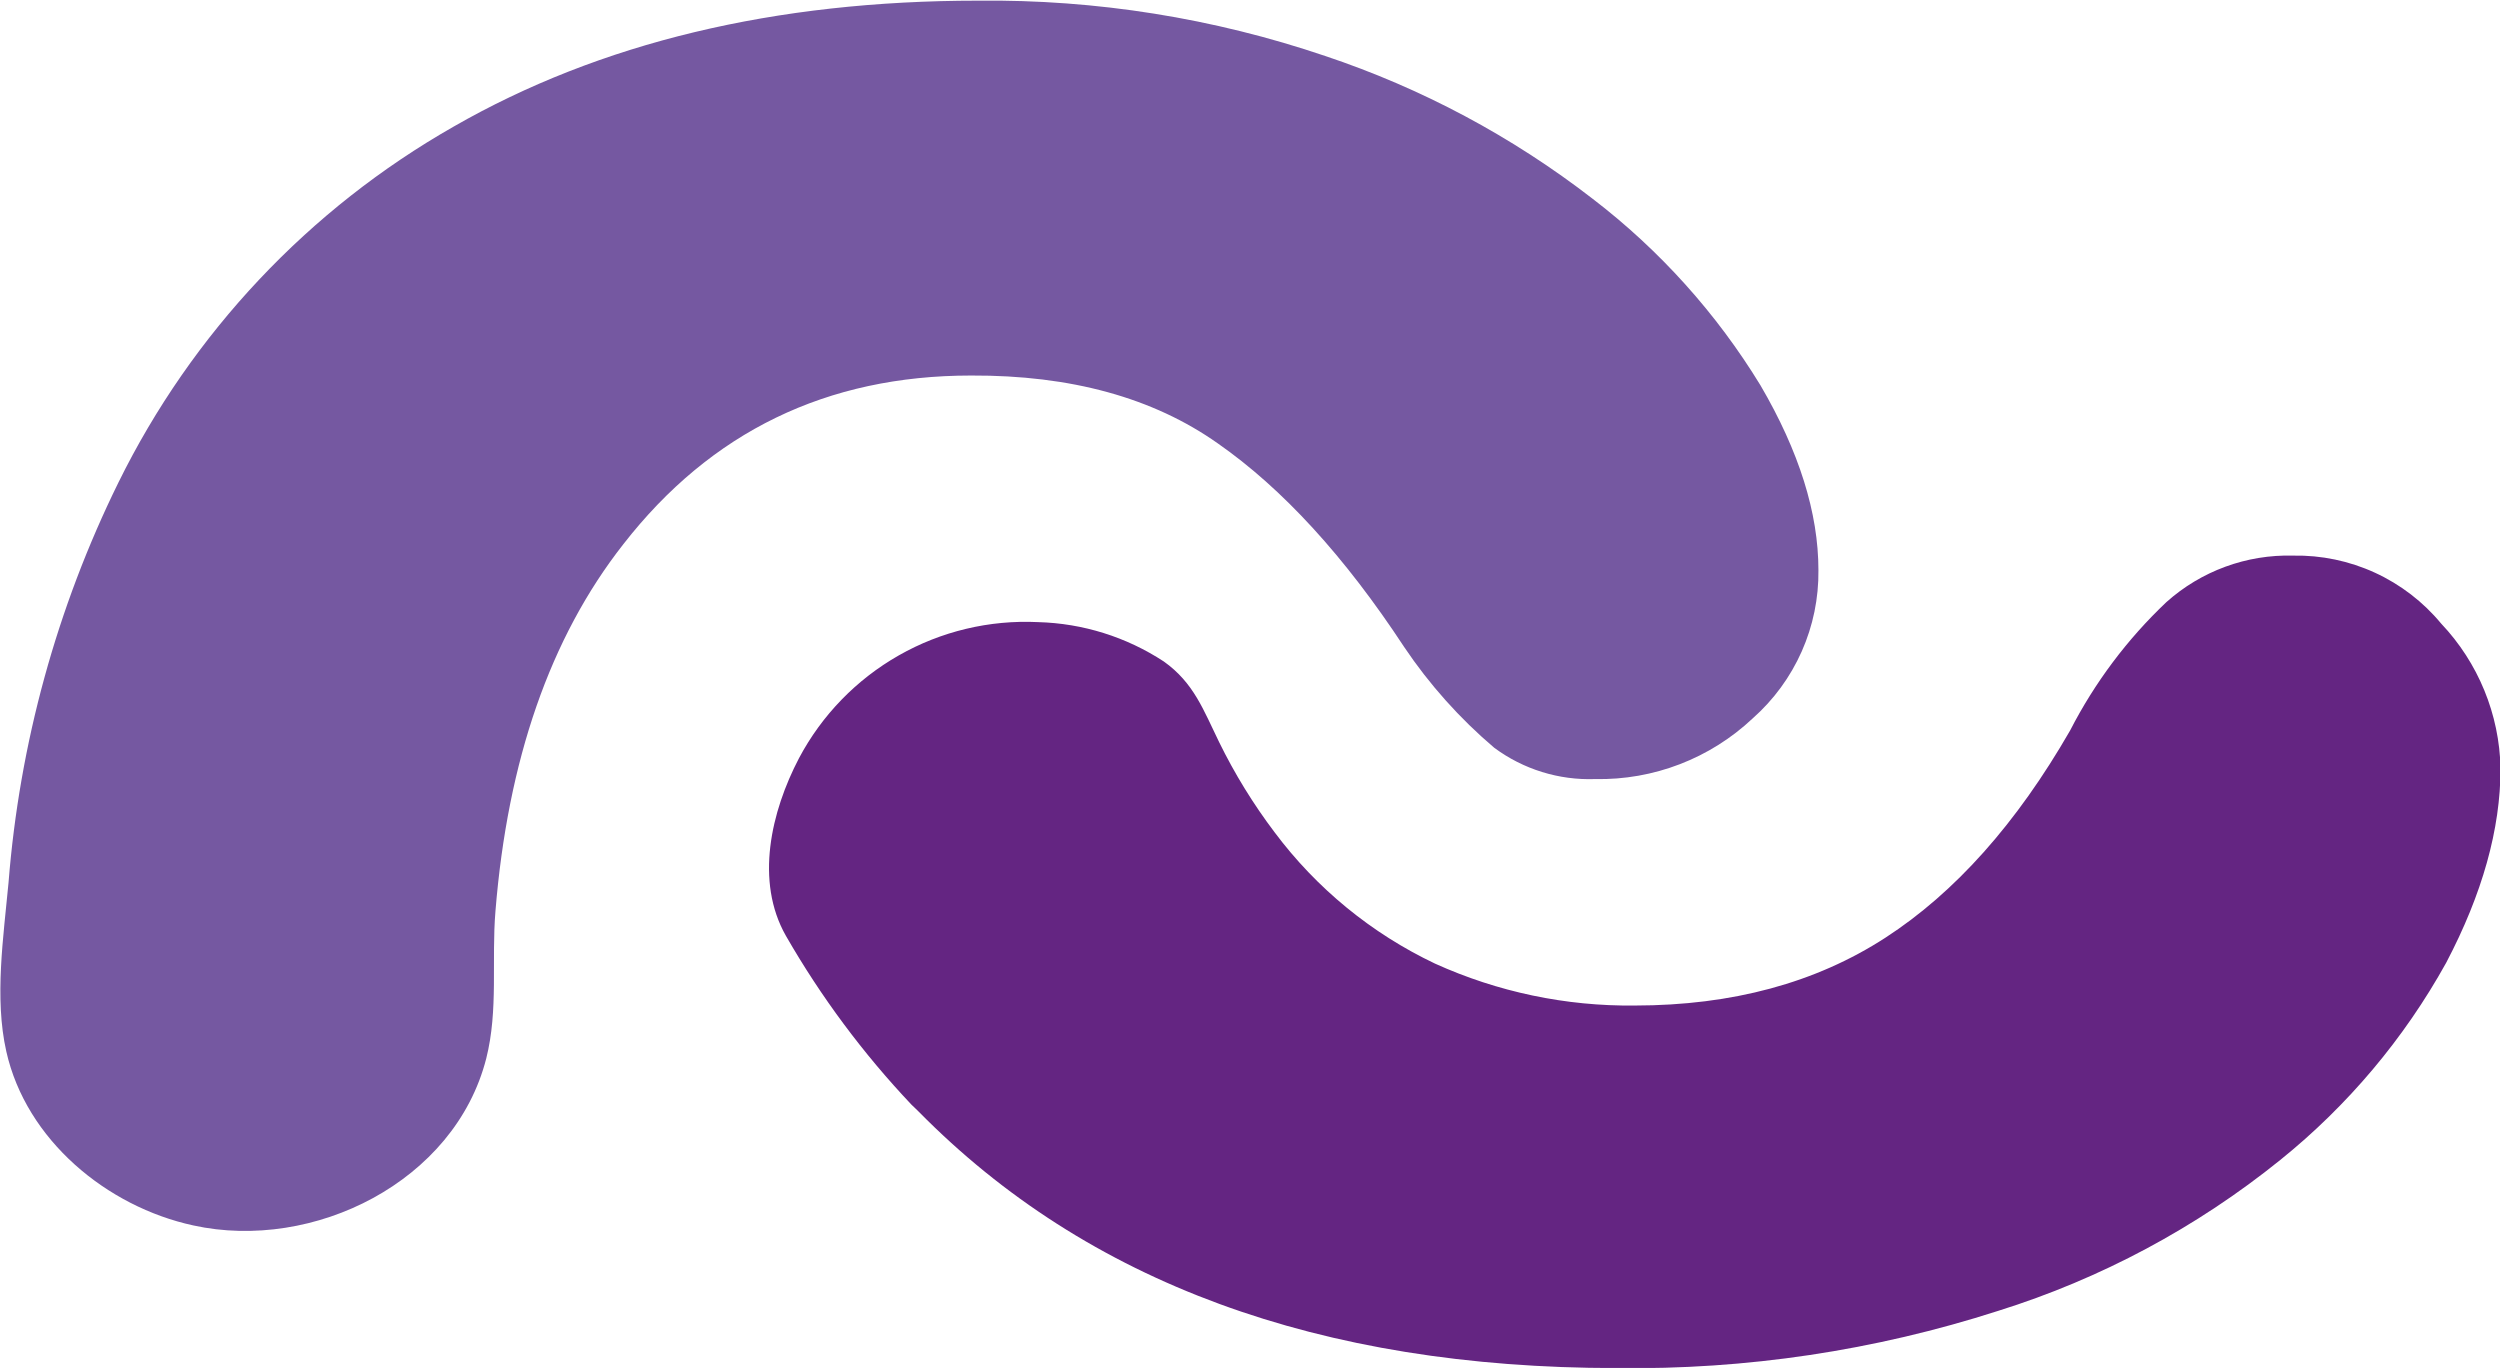 <svg width="265" height="145" viewBox="0 0 265 145" fill="none" xmlns="http://www.w3.org/2000/svg">
<g clip-path="url(#clip0_229_3286)">
<path d="M129.082 46.996C135.951 51.789 142.536 58.983 148.839 68.578C151.518 72.561 154.732 76.157 158.39 79.264C161.476 81.55 165.246 82.719 169.083 82.581C175.28 82.707 181.279 80.395 185.791 76.144C188.01 74.18 189.781 71.761 190.982 69.052C192.184 66.342 192.787 63.405 192.753 60.441C192.753 54.376 190.706 47.846 186.613 40.851C181.956 33.22 175.928 26.516 168.833 21.081C160.296 14.474 150.708 9.354 140.471 5.935C128.628 1.918 116.191 -0.066 103.686 0.07C82.133 0.07 63.601 4.519 48.091 13.417C32.735 22.157 20.353 35.305 12.545 51.162C6.021 64.426 2.072 78.808 0.905 93.546C0.376 99.272 -0.613 105.779 0.668 111.45C2.771 120.826 11.306 127.904 20.495 129.897C33.221 132.683 48.216 125.271 51.544 112.188C52.839 107.047 52.087 101.794 52.518 96.583C53.813 80.602 58.296 67.603 66.066 57.696C75.348 45.77 87.637 39.806 102.934 39.806C113.506 39.76 122.222 42.156 129.082 46.996Z" fill="#7558A1"/>
<path d="M258.762 66.098C256.855 63.795 254.455 61.952 251.738 60.704C249.022 59.457 246.059 58.839 243.071 58.895C238.128 58.763 233.321 60.528 229.635 63.827C225.488 67.754 222.037 72.357 219.429 77.439C213.758 87.294 207.233 94.614 199.853 99.397C192.474 104.181 183.619 106.578 173.288 106.587C165.989 106.671 158.761 105.154 152.111 102.142C145.391 98.952 139.551 94.169 135.097 88.209C132.837 85.219 130.869 82.018 129.221 78.651C127.578 75.294 126.548 72.382 123.373 70.124C119.401 67.52 114.783 66.072 110.035 65.945C104.879 65.695 99.759 66.918 95.272 69.472C90.785 72.025 87.116 75.803 84.695 80.365C81.729 86.036 80.016 93.406 83.302 99.189C87.022 105.666 91.495 111.68 96.627 117.106C96.878 117.357 97.156 117.594 97.407 117.859C115.238 135.953 139.877 145.005 171.325 145.014C185.056 145.209 198.727 143.161 211.8 138.953C222.684 135.548 232.829 130.121 241.706 122.958C248.862 117.194 254.834 110.096 259.291 102.059C263.134 94.749 265.056 87.875 265.056 81.438C264.938 75.719 262.694 70.25 258.762 66.098Z" fill="#642582"/>
</g>
<defs>
<clipPath id="clip0_229_3286">
<rect width="265" height="145" fill="white"/>
</clipPath>
</defs>
</svg>

